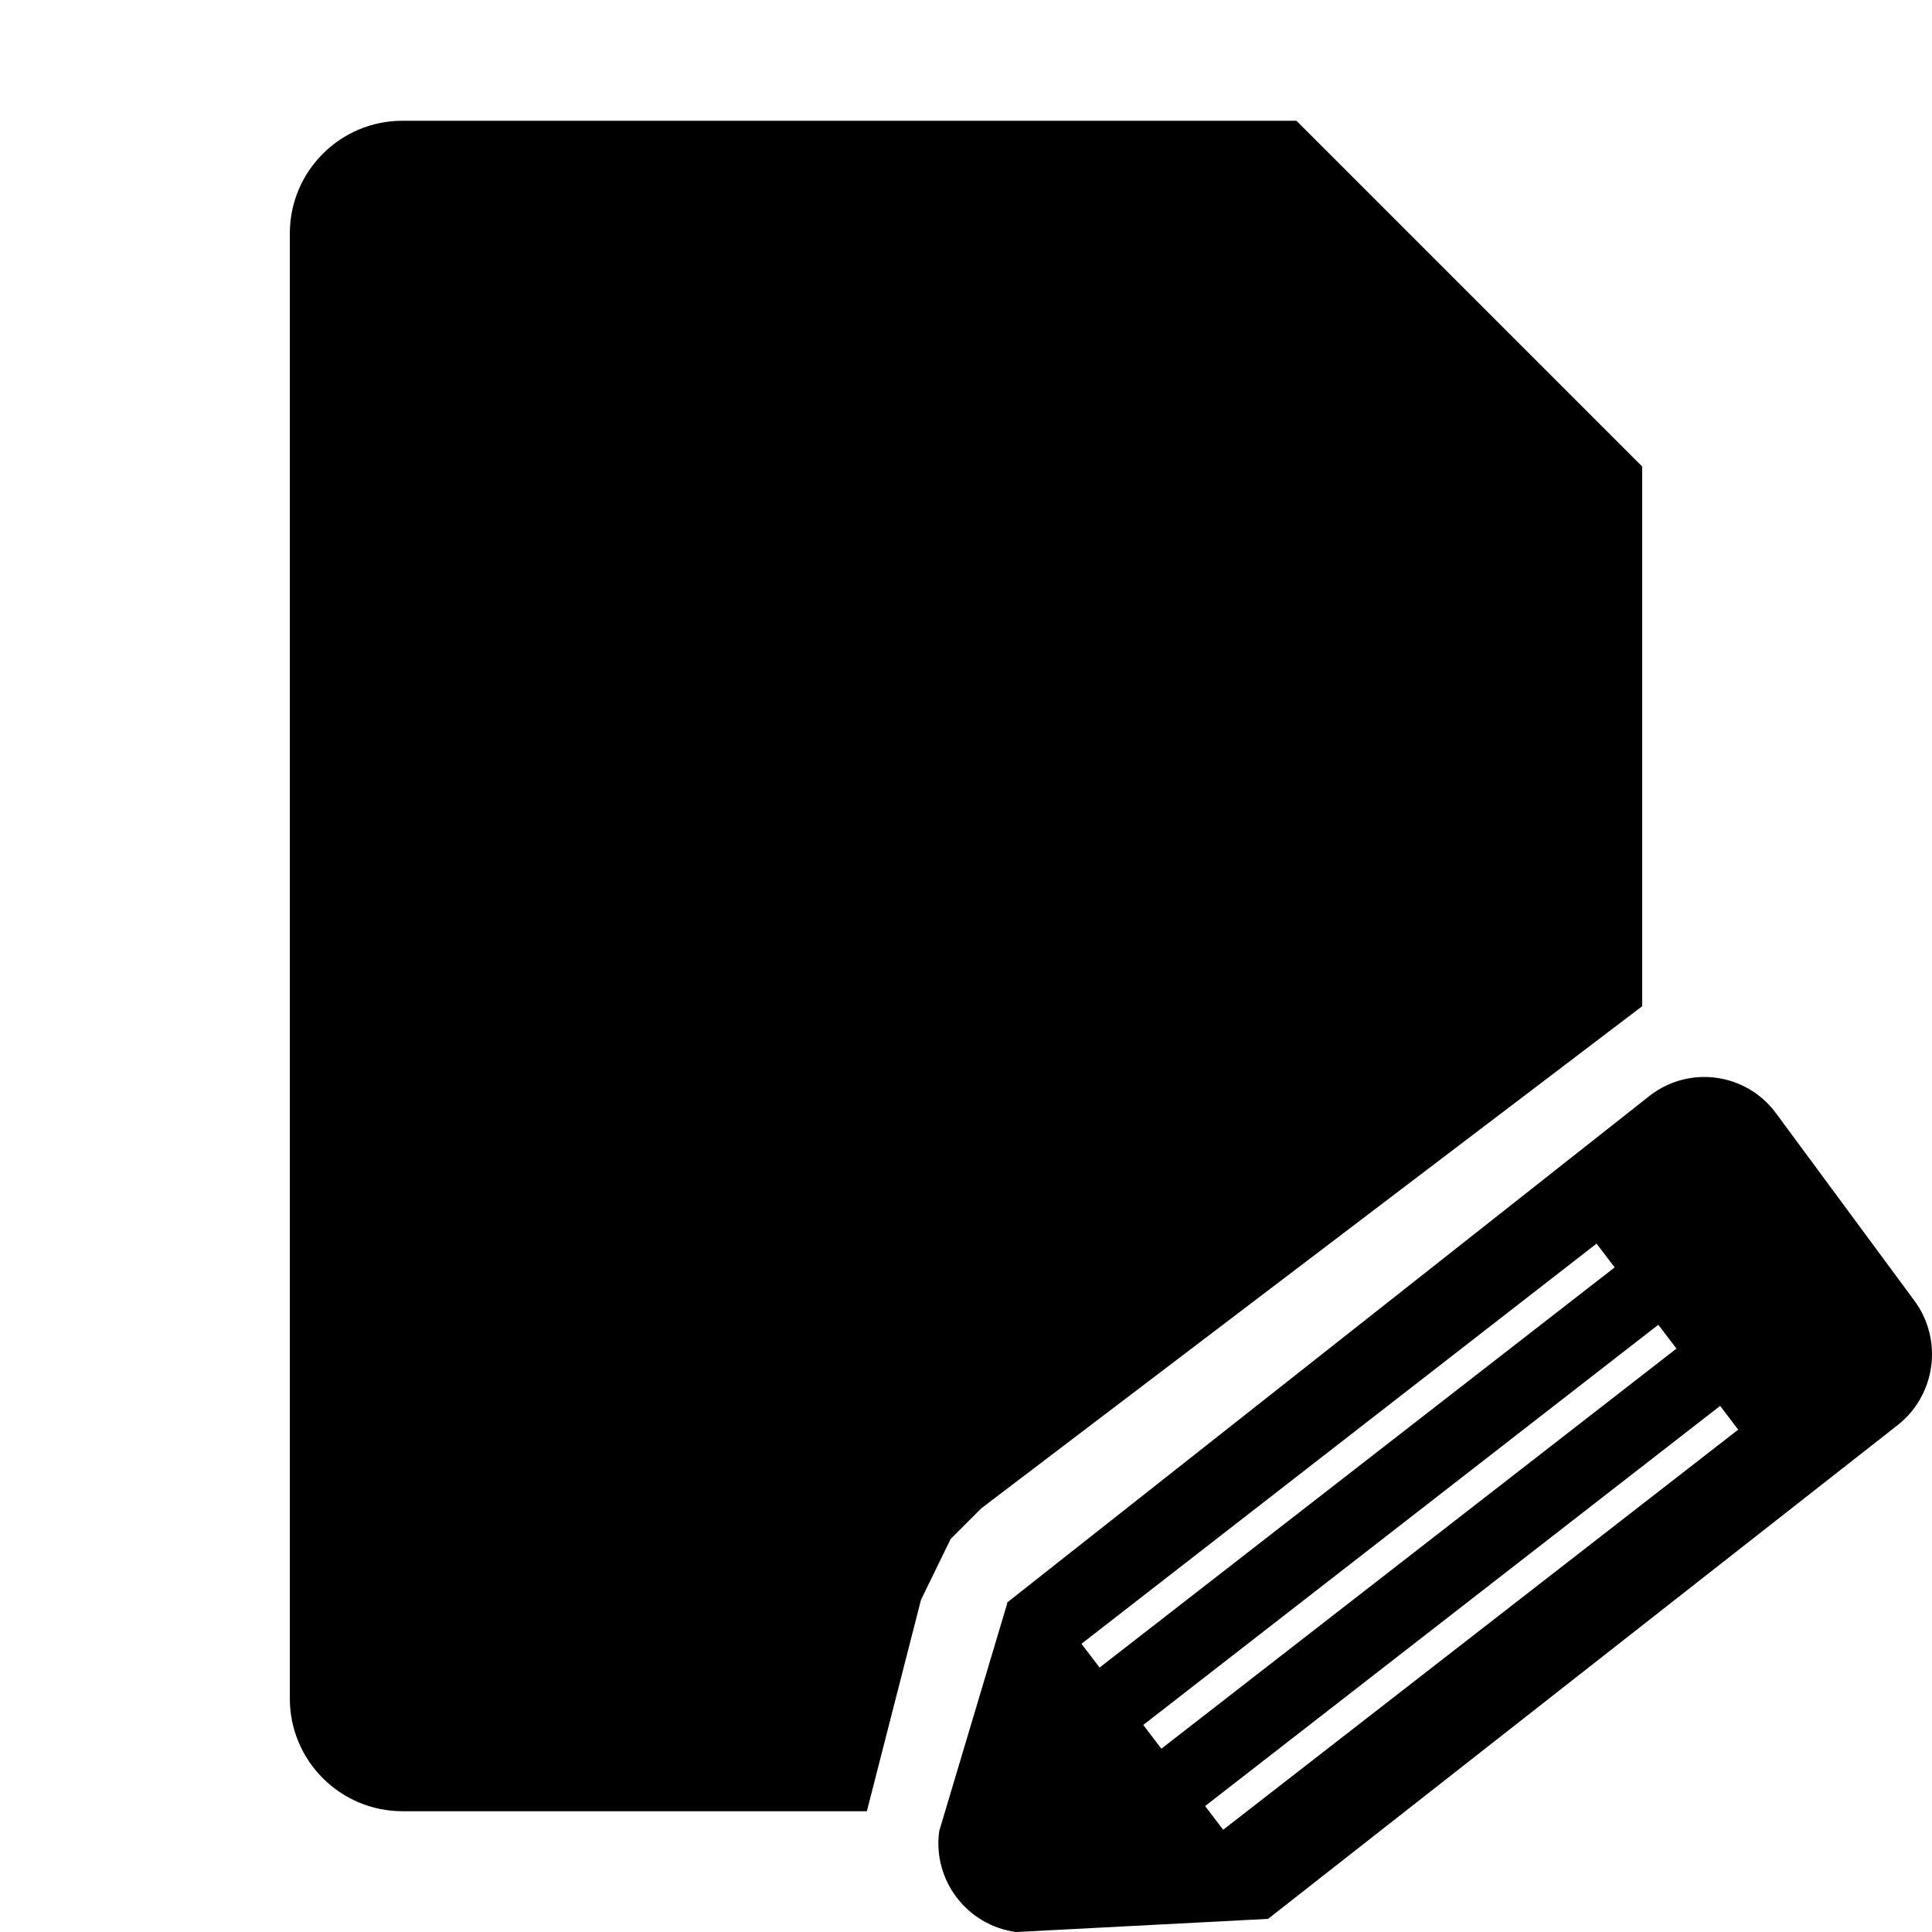 <?xml version="1.0" encoding="utf-8"?>
<!-- Generator: Adobe Illustrator 14.0.0, SVG Export Plug-In . SVG Version: 6.00 Build 43363)  -->
<!DOCTYPE svg PUBLIC "-//W3C//DTD SVG 1.1//EN" "http://www.w3.org/Graphics/SVG/1.1/DTD/svg11.dtd">
<svg version="1.1" id="Capa_1" xmlns="http://www.w3.org/2000/svg" xmlns:xlink="http://www.w3.org/1999/xlink" x="0px" y="0px"
	 width="64px" height="64px" viewBox="0 0 64 64" enable-background="new 0 0 64 64" xml:space="preserve">
<g id="doc_edit">
	<path d="M31.492,50.98l1.022-1.021l21.886-16.627V15.454L42.946,4H13.334c-2.062,0-3.732,1.671-3.733,3.734v48.532
		c0,2.062,1.672,3.733,3.733,3.733h15.382l1.793-7.002L31.492,50.98z"/>
	<path d="M63.396,43.059l-4.584-6.209c-0.988-1.309-2.846-1.561-4.148-0.564L33.372,53.078l-0.018,0.016l0.014,0.014l-2.256,7.551
		c-0.221,1.625,0.918,3.121,2.545,3.342l8.35-0.436l20.824-16.332C64.132,46.236,64.386,44.367,63.396,43.059z M35.825,54.453
		l17.063-13.256l0.6,0.787L36.425,55.24L35.825,54.453z M37.872,57.141l17.061-13.256l0.602,0.789L38.472,57.928L37.872,57.141z
		 M40.519,60.613l-0.598-0.785l17.061-13.256l0.598,0.787L40.519,60.613z"/>
</g>
</svg>
